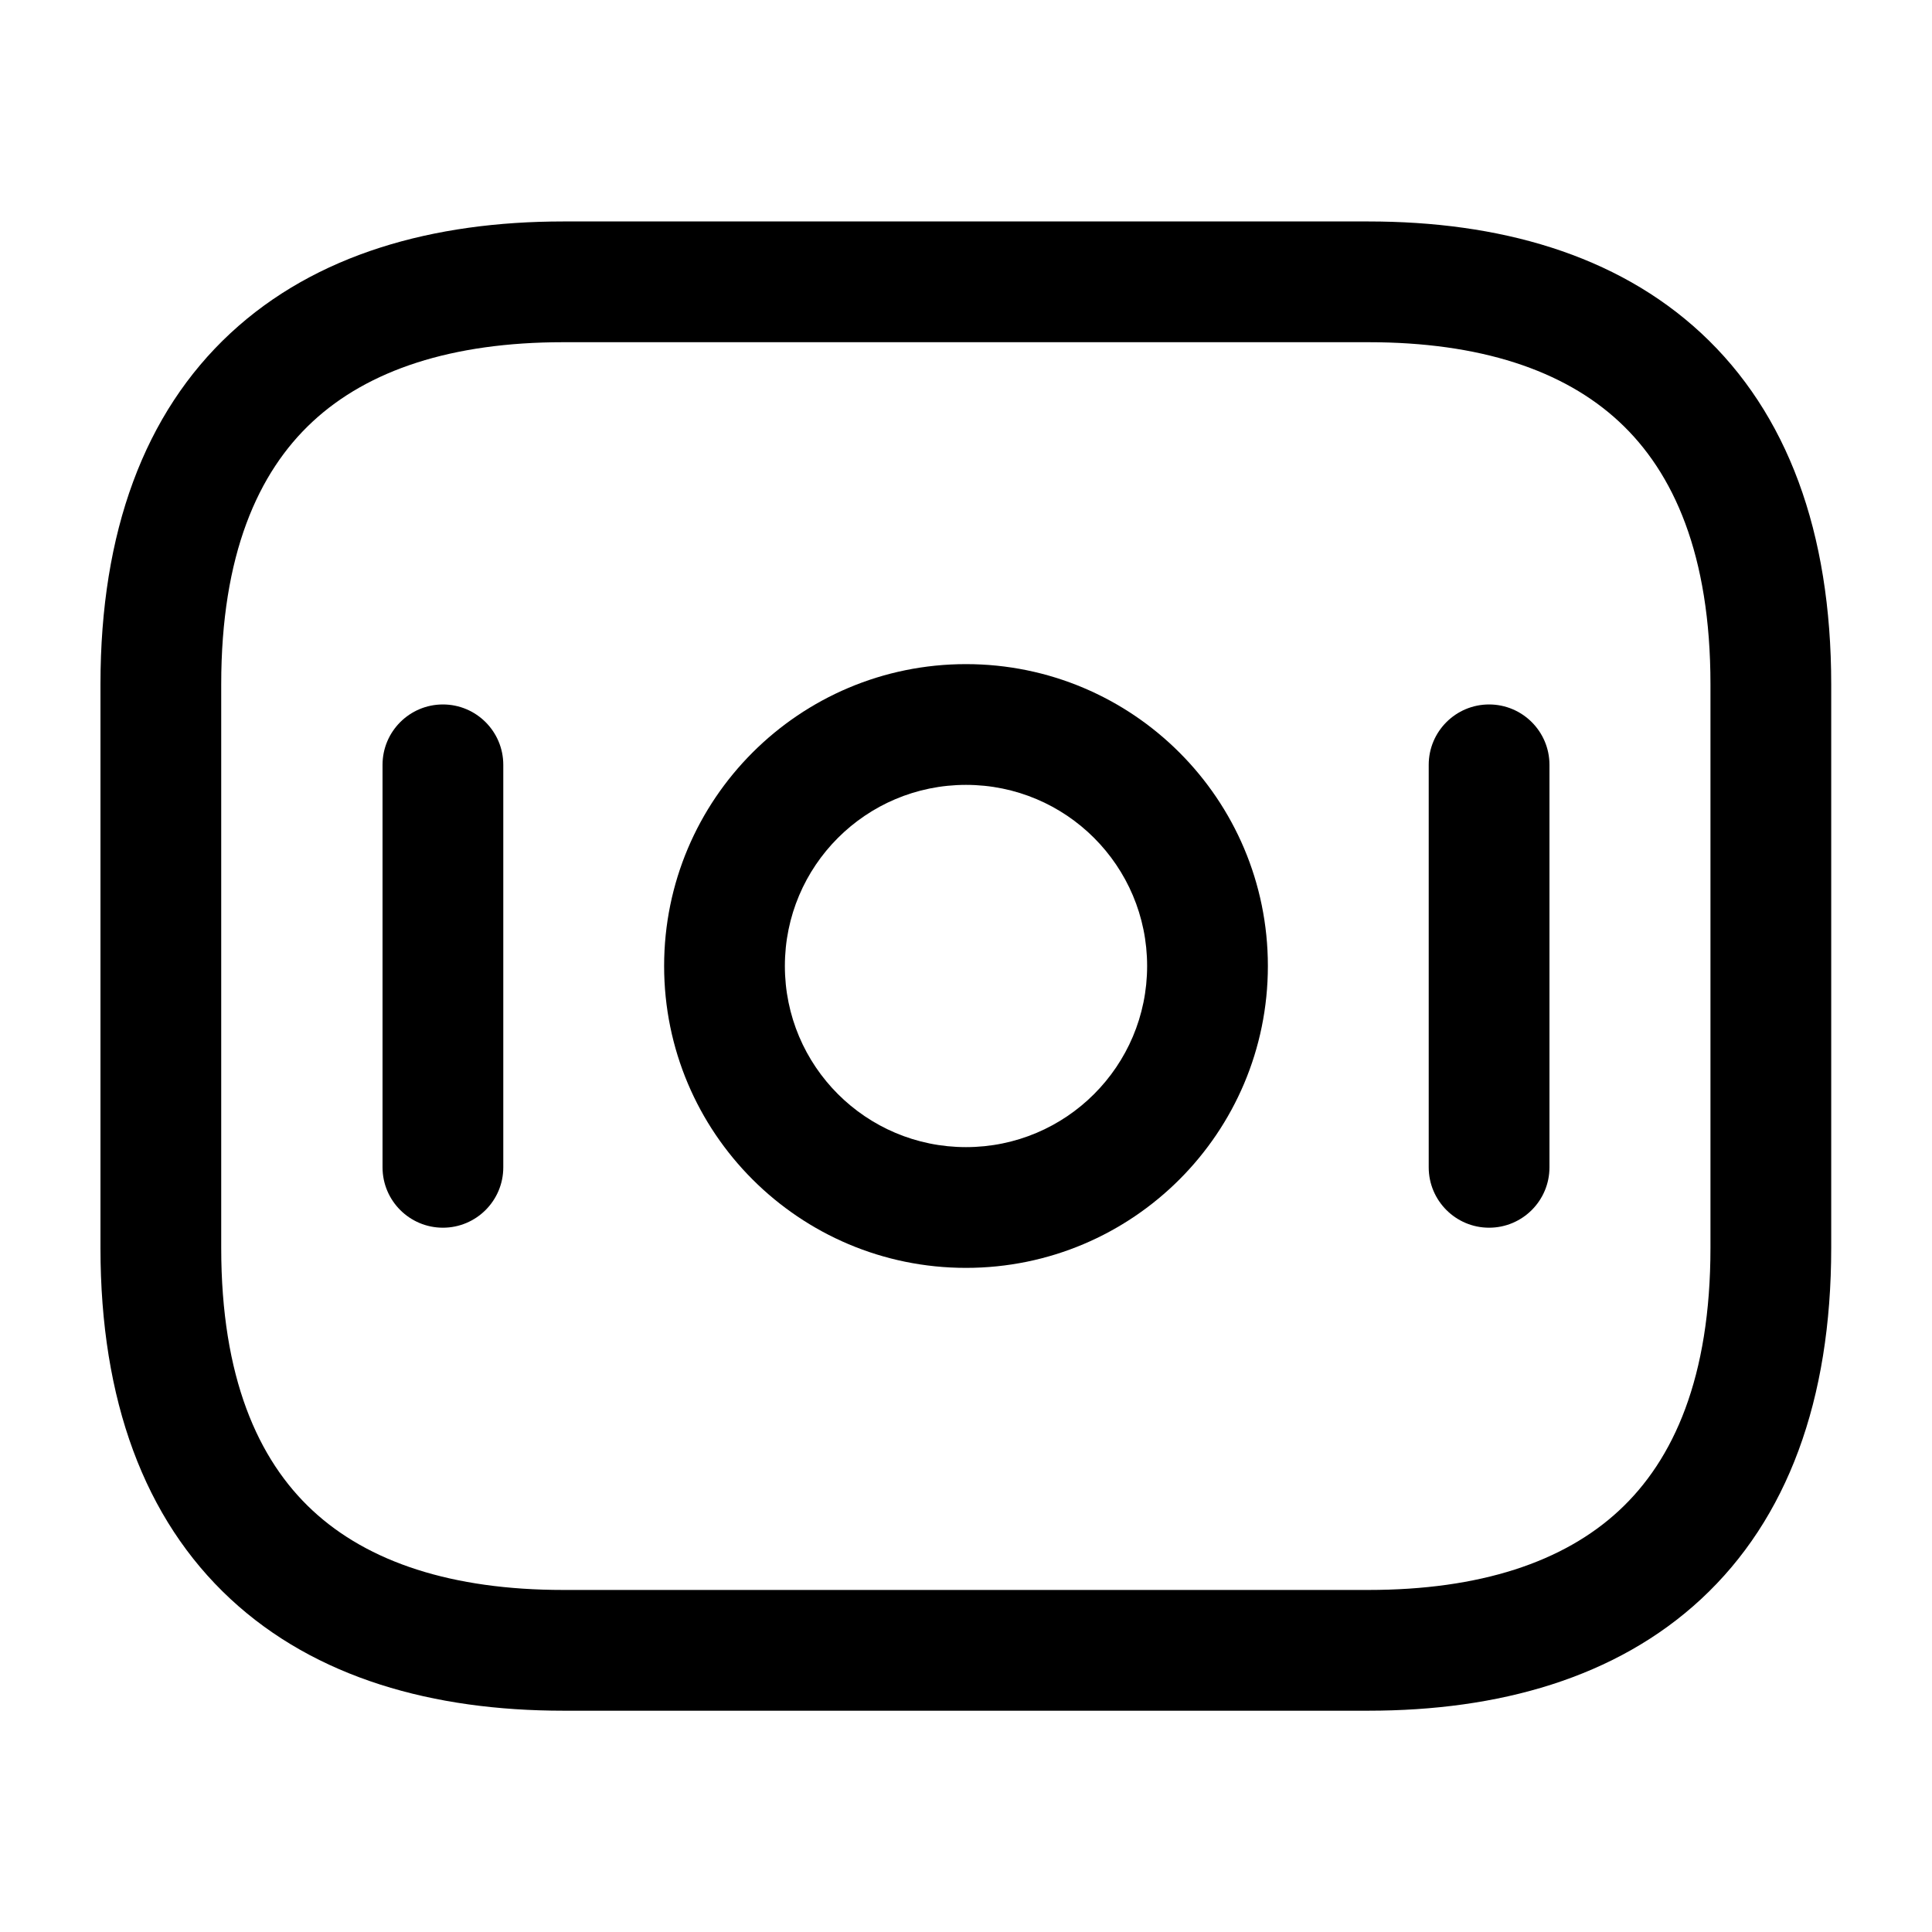 <svg width="24" height="24" viewBox="0 0 24 24" fill="#000000" xmlns="http://www.w3.org/2000/svg">
<path fill-rule="evenodd" clip-rule="evenodd" d="M3.883 5.238C3.203 5.869 2.748 6.894 2.748 8.501V15.501C2.748 17.108 3.203 18.133 3.883 18.764C4.573 19.405 5.613 19.751 6.998 19.751H16.998C18.383 19.751 19.423 19.405 20.113 18.764C20.793 18.133 21.248 17.108 21.248 15.501V8.501C21.248 6.894 20.793 5.869 20.113 5.238C19.423 4.597 18.383 4.251 16.998 4.251H6.998C5.613 4.251 4.573 4.597 3.883 5.238ZM2.863 4.139C3.923 3.155 5.383 2.751 6.998 2.751H16.998C18.613 2.751 20.073 3.155 21.133 4.139C22.203 5.133 22.748 6.608 22.748 8.501V15.501C22.748 17.394 22.203 18.869 21.133 19.863C20.073 20.847 18.613 21.251 16.998 21.251H6.998C5.383 21.251 3.923 20.847 2.863 19.863C1.793 18.869 1.248 17.394 1.248 15.501V8.501C1.248 6.608 1.793 5.133 2.863 4.139Z" fill="black"/>
<path fill-rule="evenodd" clip-rule="evenodd" d="M12 9.75C10.757 9.75 9.75 10.757 9.75 12C9.75 13.243 10.757 14.25 12 14.25C13.243 14.25 14.25 13.243 14.25 12C14.25 10.757 13.243 9.75 12 9.75ZM8.25 12C8.25 9.929 9.929 8.25 12 8.25C14.071 8.25 15.75 9.929 15.75 12C15.75 14.071 14.071 15.75 12 15.75C9.929 15.75 8.25 14.071 8.25 12Z" fill="black"/>
<path fill-rule="evenodd" clip-rule="evenodd" d="M5.502 8.751C5.916 8.751 6.252 9.087 6.252 9.501V14.501C6.252 14.915 5.916 15.251 5.502 15.251C5.088 15.251 4.752 14.915 4.752 14.501V9.501C4.752 9.087 5.088 8.751 5.502 8.751Z" fill="black"/>
<path fill-rule="evenodd" clip-rule="evenodd" d="M18.498 8.751C18.912 8.751 19.248 9.087 19.248 9.501V14.501C19.248 14.915 18.912 15.251 18.498 15.251C18.084 15.251 17.748 14.915 17.748 14.501V9.501C17.748 9.087 18.084 8.751 18.498 8.751Z" fill="black"/>
</svg>
